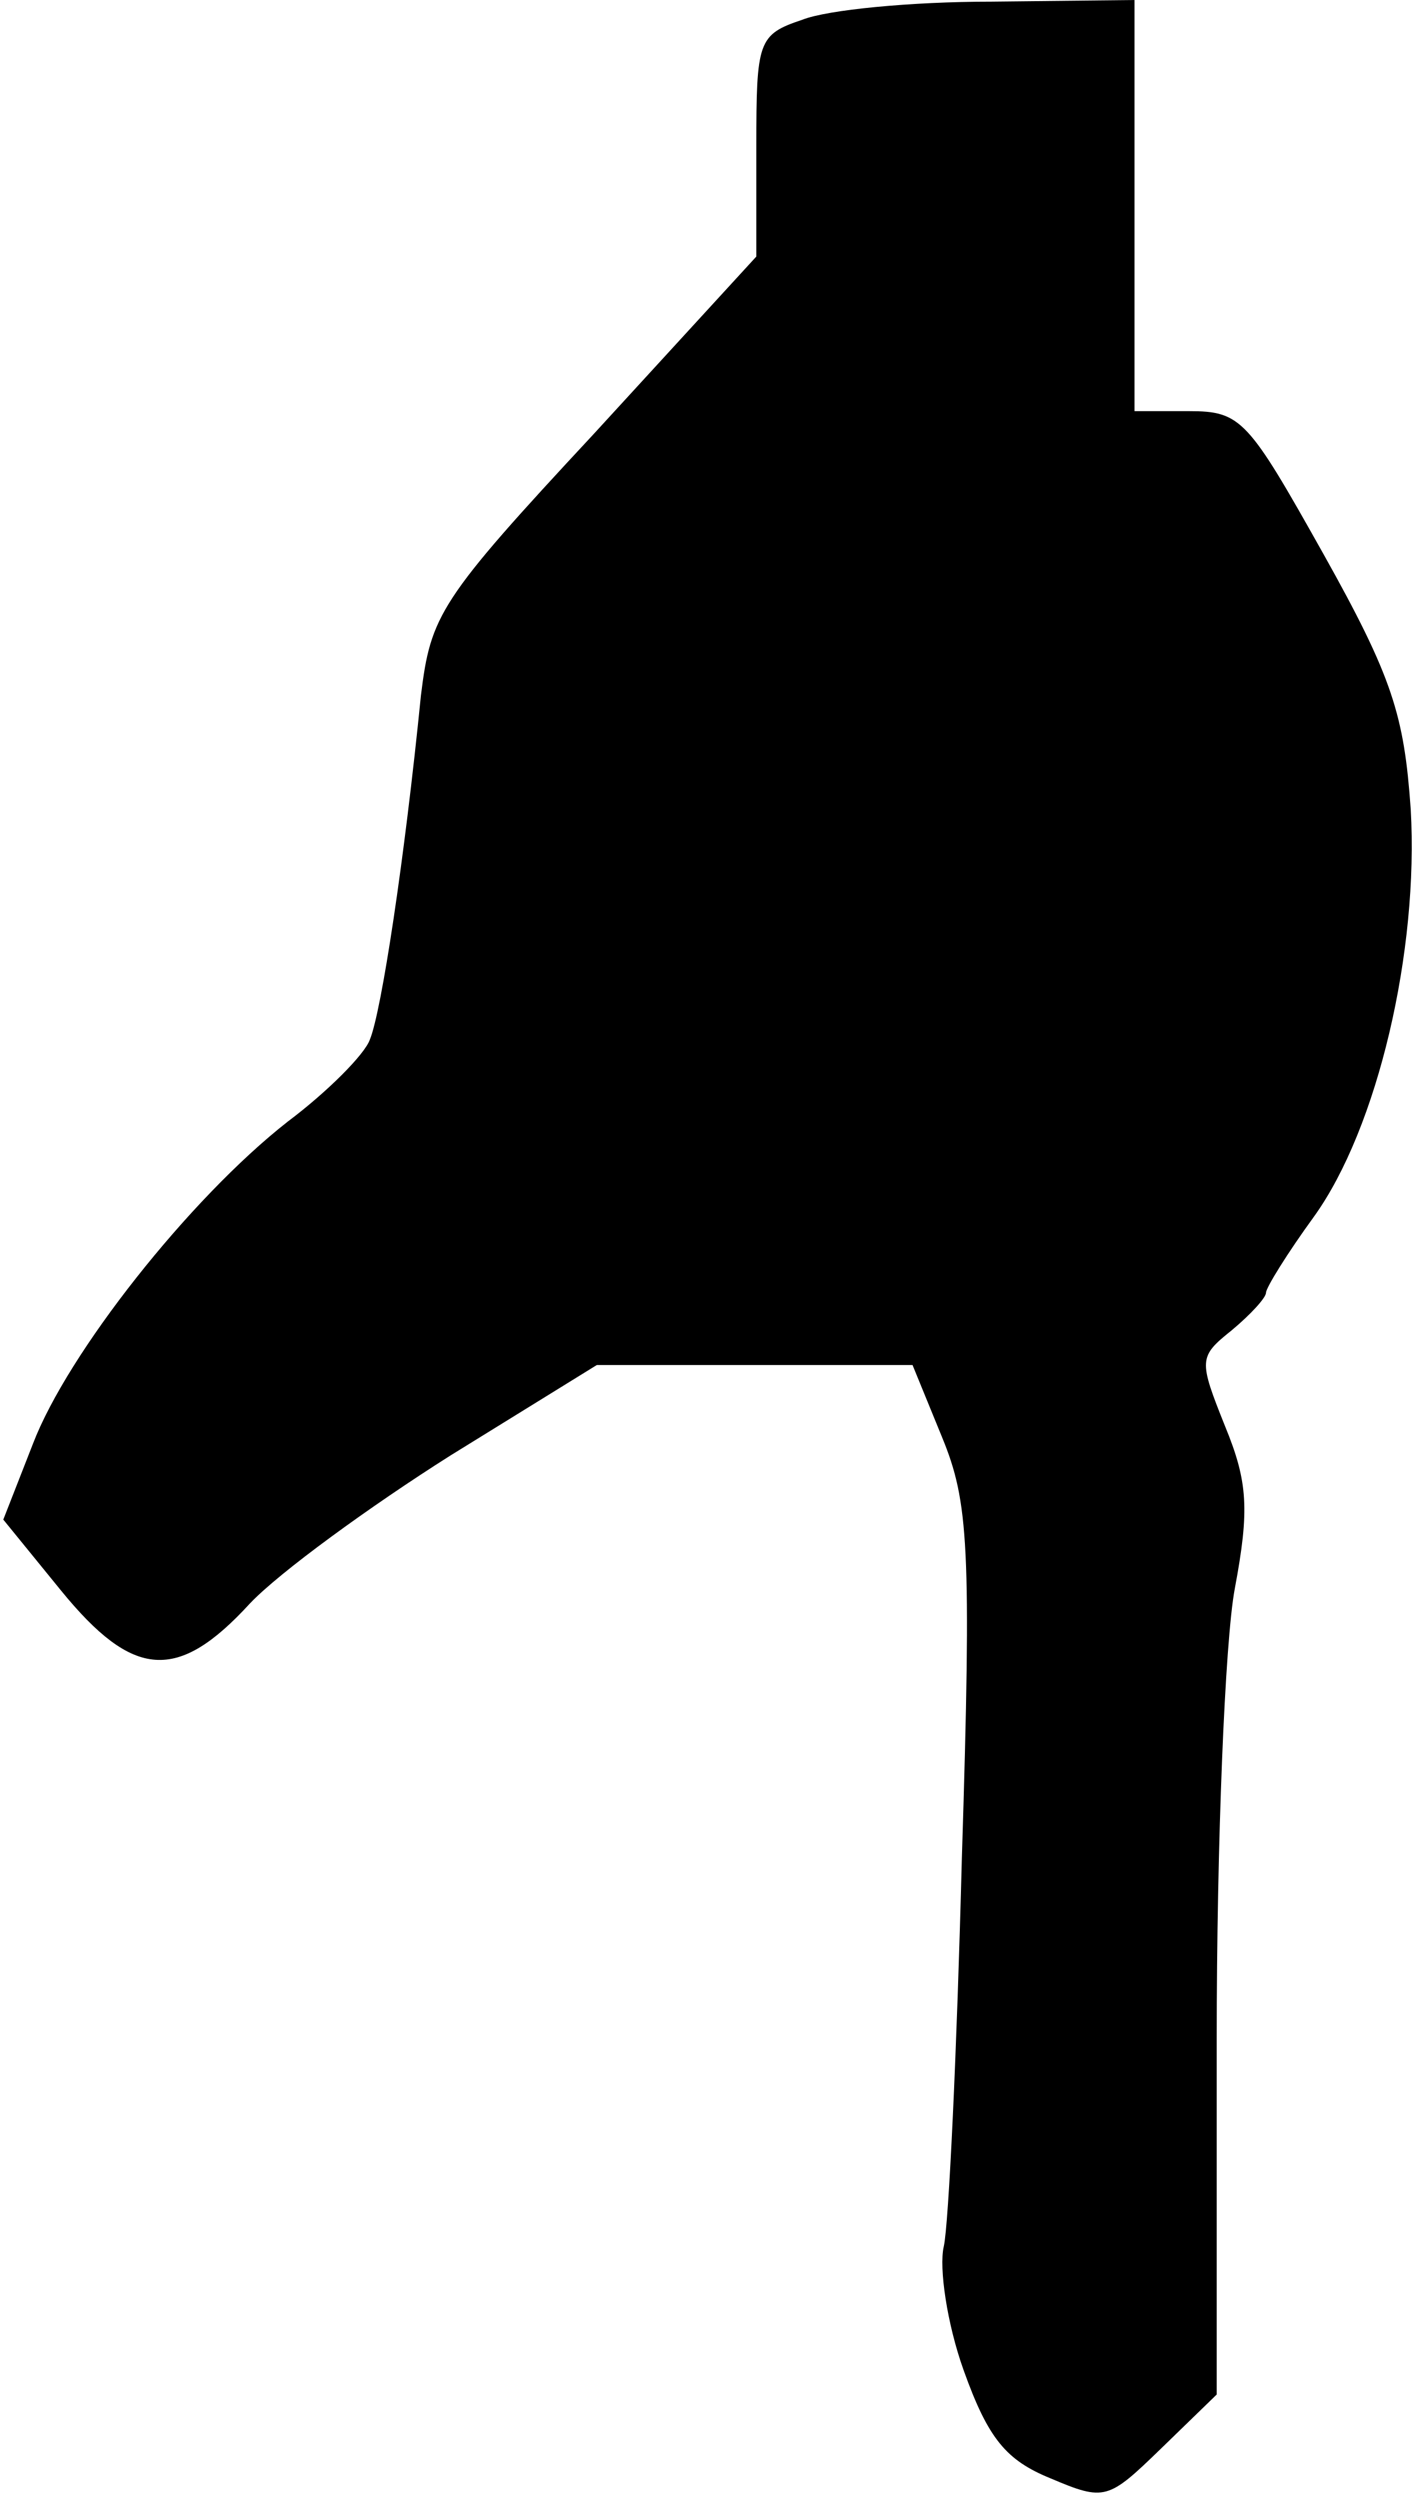 <?xml version="1.0" standalone="no"?>
<!DOCTYPE svg PUBLIC "-//W3C//DTD SVG 20010904//EN"
 "http://www.w3.org/TR/2001/REC-SVG-20010904/DTD/svg10.dtd">
<svg version="1.0" xmlns="http://www.w3.org/2000/svg"
 width="86pt" height="152pt" viewBox="0 0 86 152"
 preserveAspectRatio="xMidYMid meet">
<g transform="translate(0,152) scale(0.1,-0.1)"
fill="#000000" stroke="none">
<path fill="#000000" stroke="none" d="M488 1508 c-27 -9 -28 -13 -28 -77 l0
-67 -99 -108 c-94 -101 -99 -110 -105 -159 -10 -100 -24 -192 -31 -209 -3 -9
-26 -32 -50 -50 -60 -47 -134 -141 -155 -196 l-18 -46 35 -43 c44 -54 71 -56
115 -8 18 19 73 59 122 90 l89 55 96 0 96 0 18 -44 c16 -39 18 -66 12 -256 -3
-117 -8 -223 -11 -236 -3 -13 2 -47 12 -75 15 -42 26 -55 53 -66 33 -14 35
-13 67 18 l34 33 0 216 c0 119 5 242 11 274 9 48 8 65 -6 99 -16 40 -16 42 4
58 12 10 21 20 21 23 0 3 13 24 29 46 39 54 64 162 59 248 -4 57 -11 80 -53
155 -46 82 -50 87 -82 87 l-33 0 0 125 0 125 -87 -1 c-49 0 -100 -5 -115 -11z"/>
</g>
</svg>
